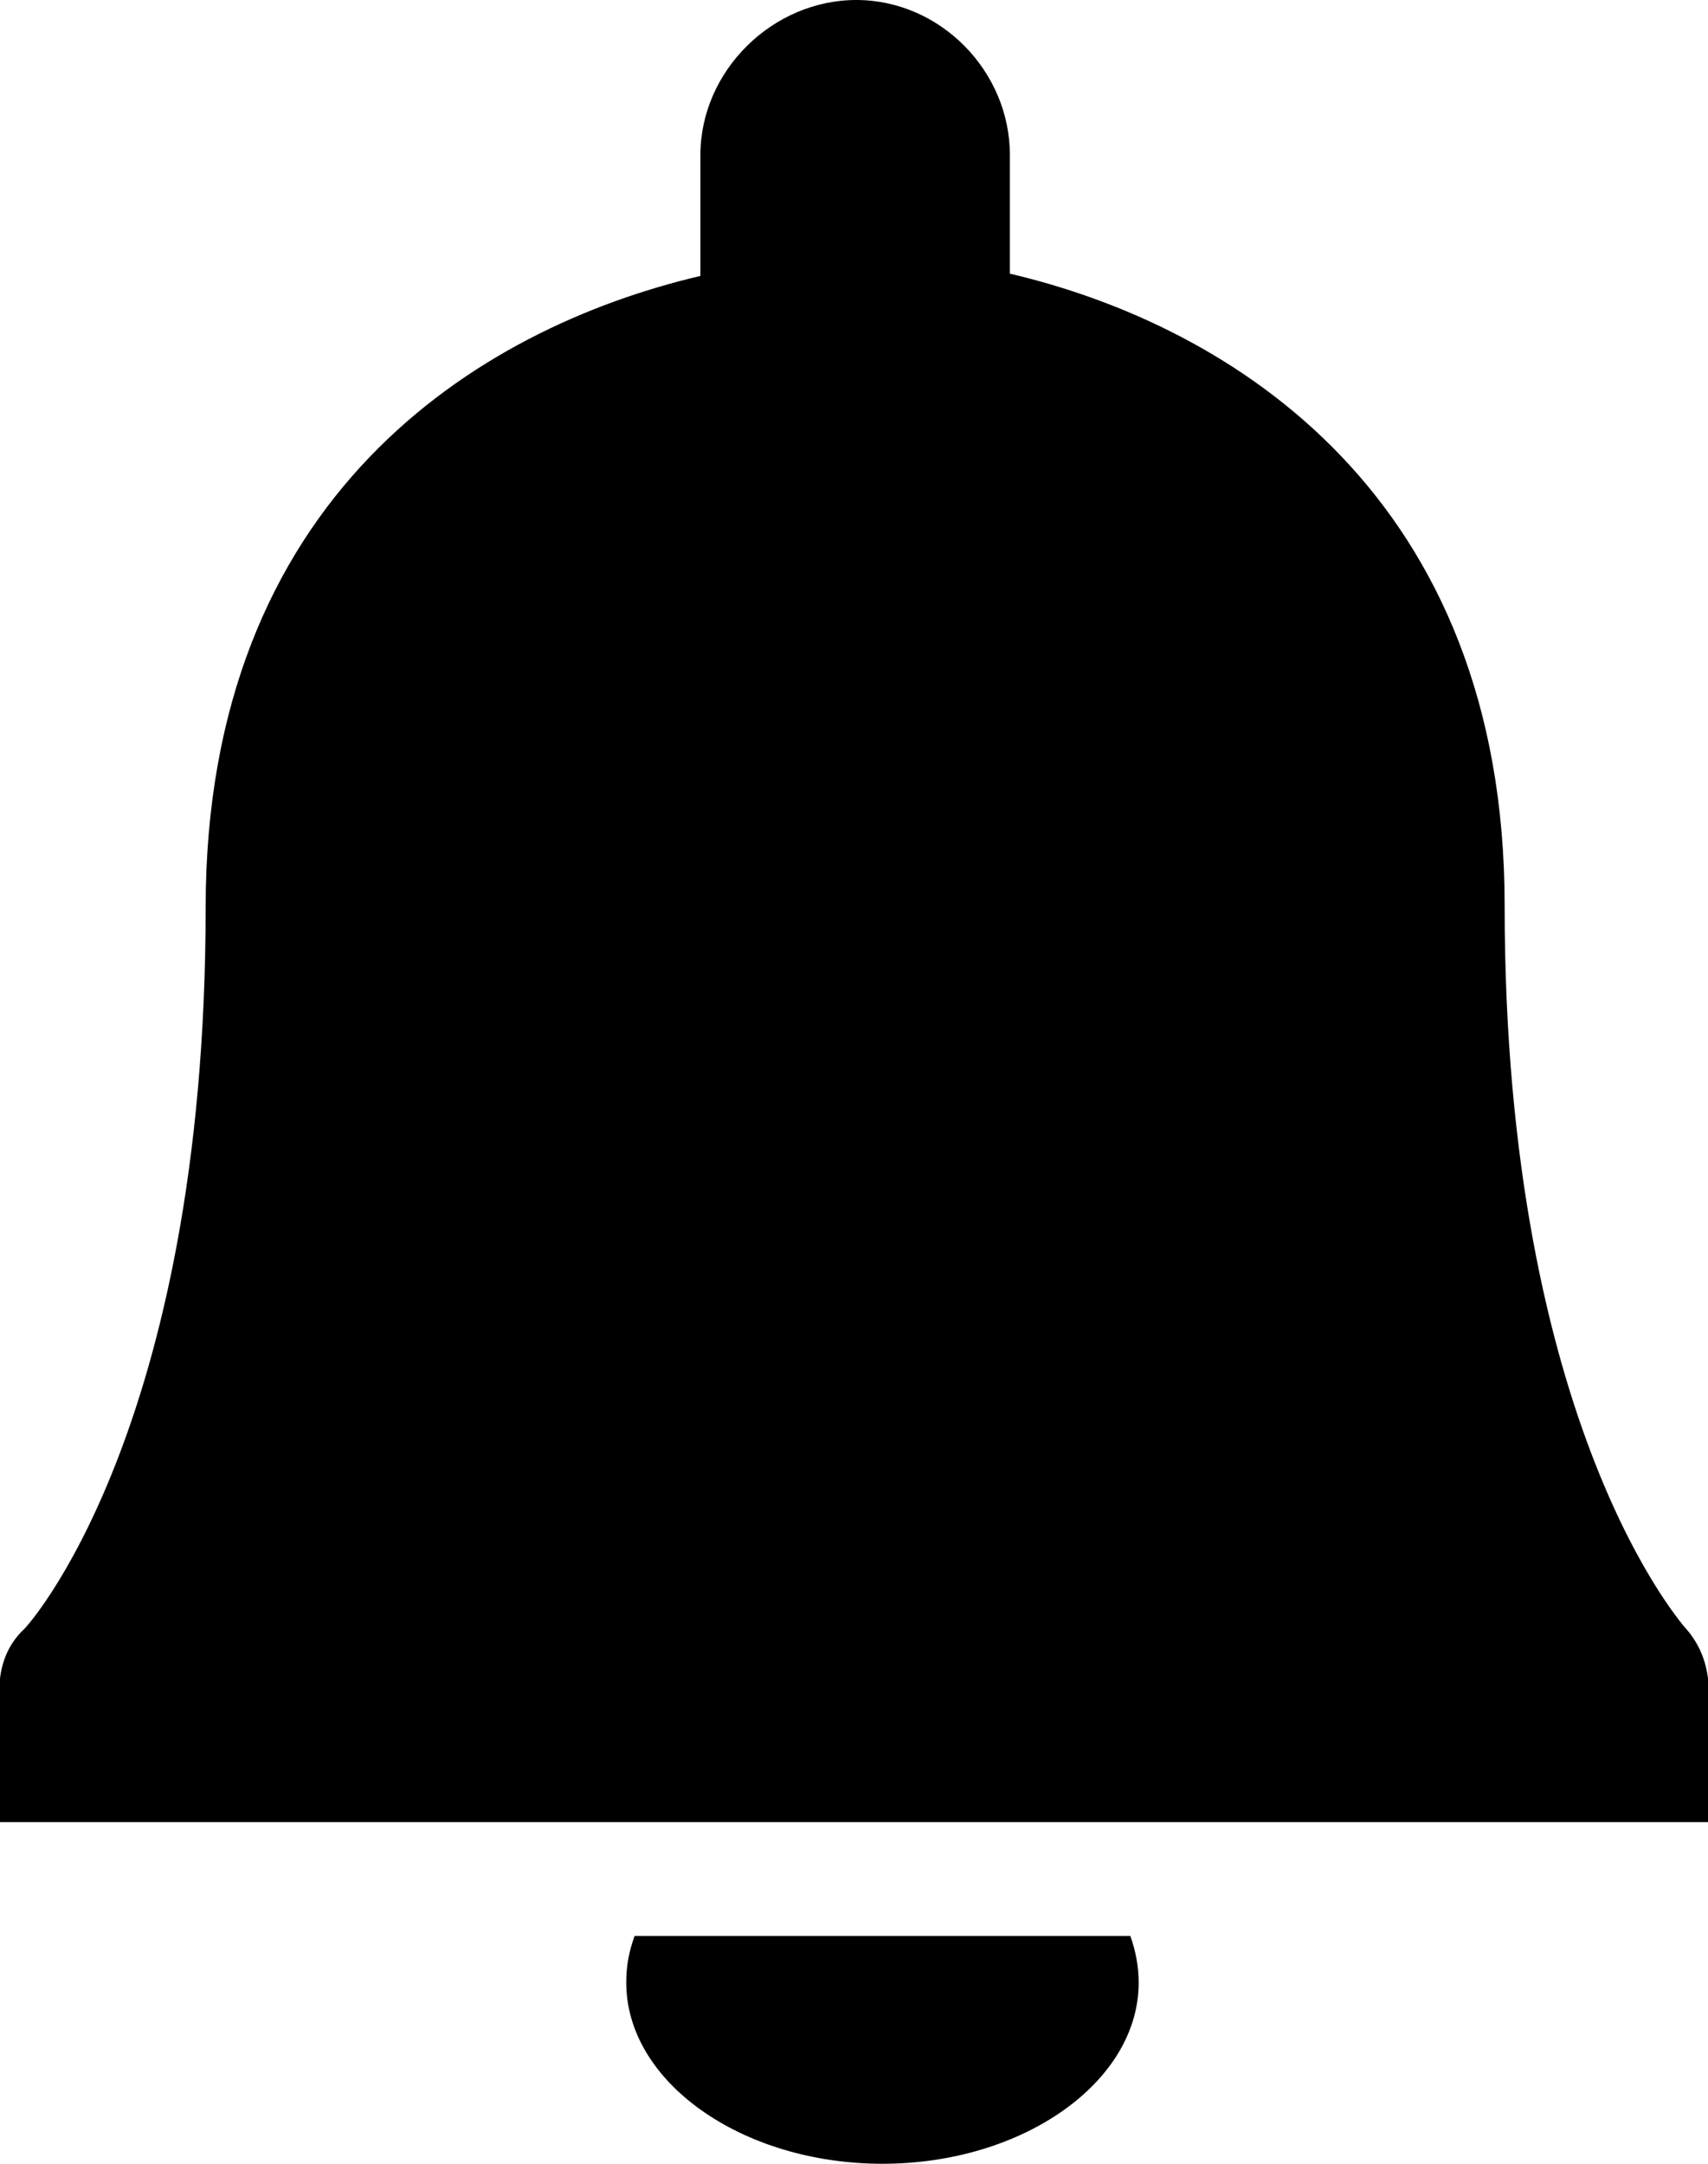 <?xml version="1.0" encoding="UTF-8"?>
<svg width="15px" height="19px" viewBox="0 0 15 19" version="1.1" xmlns="http://www.w3.org/2000/svg" xmlns:xlink="http://www.w3.org/1999/xlink">
    <title>A246B831-CCB2-40FC-A841-24E19F2ACF73</title>
    <g id="Navigation" stroke="none" stroke-width="1" fill="none" fill-rule="evenodd">
        <g id="M_Navigations_1.2-/-Open-" transform="translate(-116, -579)" fill="#000000" fill-rule="nonzero">
            <g id="Bottom-Part" transform="translate(0, 406)">
                <g id="Group-5" transform="translate(0, 156)">
                    <g id="noun_notification_822218" transform="translate(116, 17)">
                        <path d="M5.573,17 C5.524,17.137 5.5,17.256 5.5,17.41 C5.5,18.282 6.516,19 7.75,19 C8.984,19 10,18.282 10,17.41 C10,17.274 9.976,17.137 9.927,17 L5.573,17 Z" id="Path"></path>
                        <path d="M15,14.738 C14.98,14.578 14.921,14.438 14.821,14.318 C14.802,14.298 13.214,12.556 13.214,7.95 C13.214,4.365 10.833,2.864 8.869,2.403 L8.869,1.362 C8.869,0.621 8.254,0 7.52,0 C6.786,0 6.151,0.621 6.151,1.362 L6.151,2.423 C4.187,2.884 1.806,4.365 1.806,7.97 C1.806,12.576 0.218,14.318 0.198,14.318 C0.079,14.438 0.02,14.578 0,14.738 L0,14.738 L0,16 L15,16 L15,14.738 L15,14.738 Z" id="Path"></path>
                    </g>
                </g>
            </g>
        </g>
    </g>
</svg>